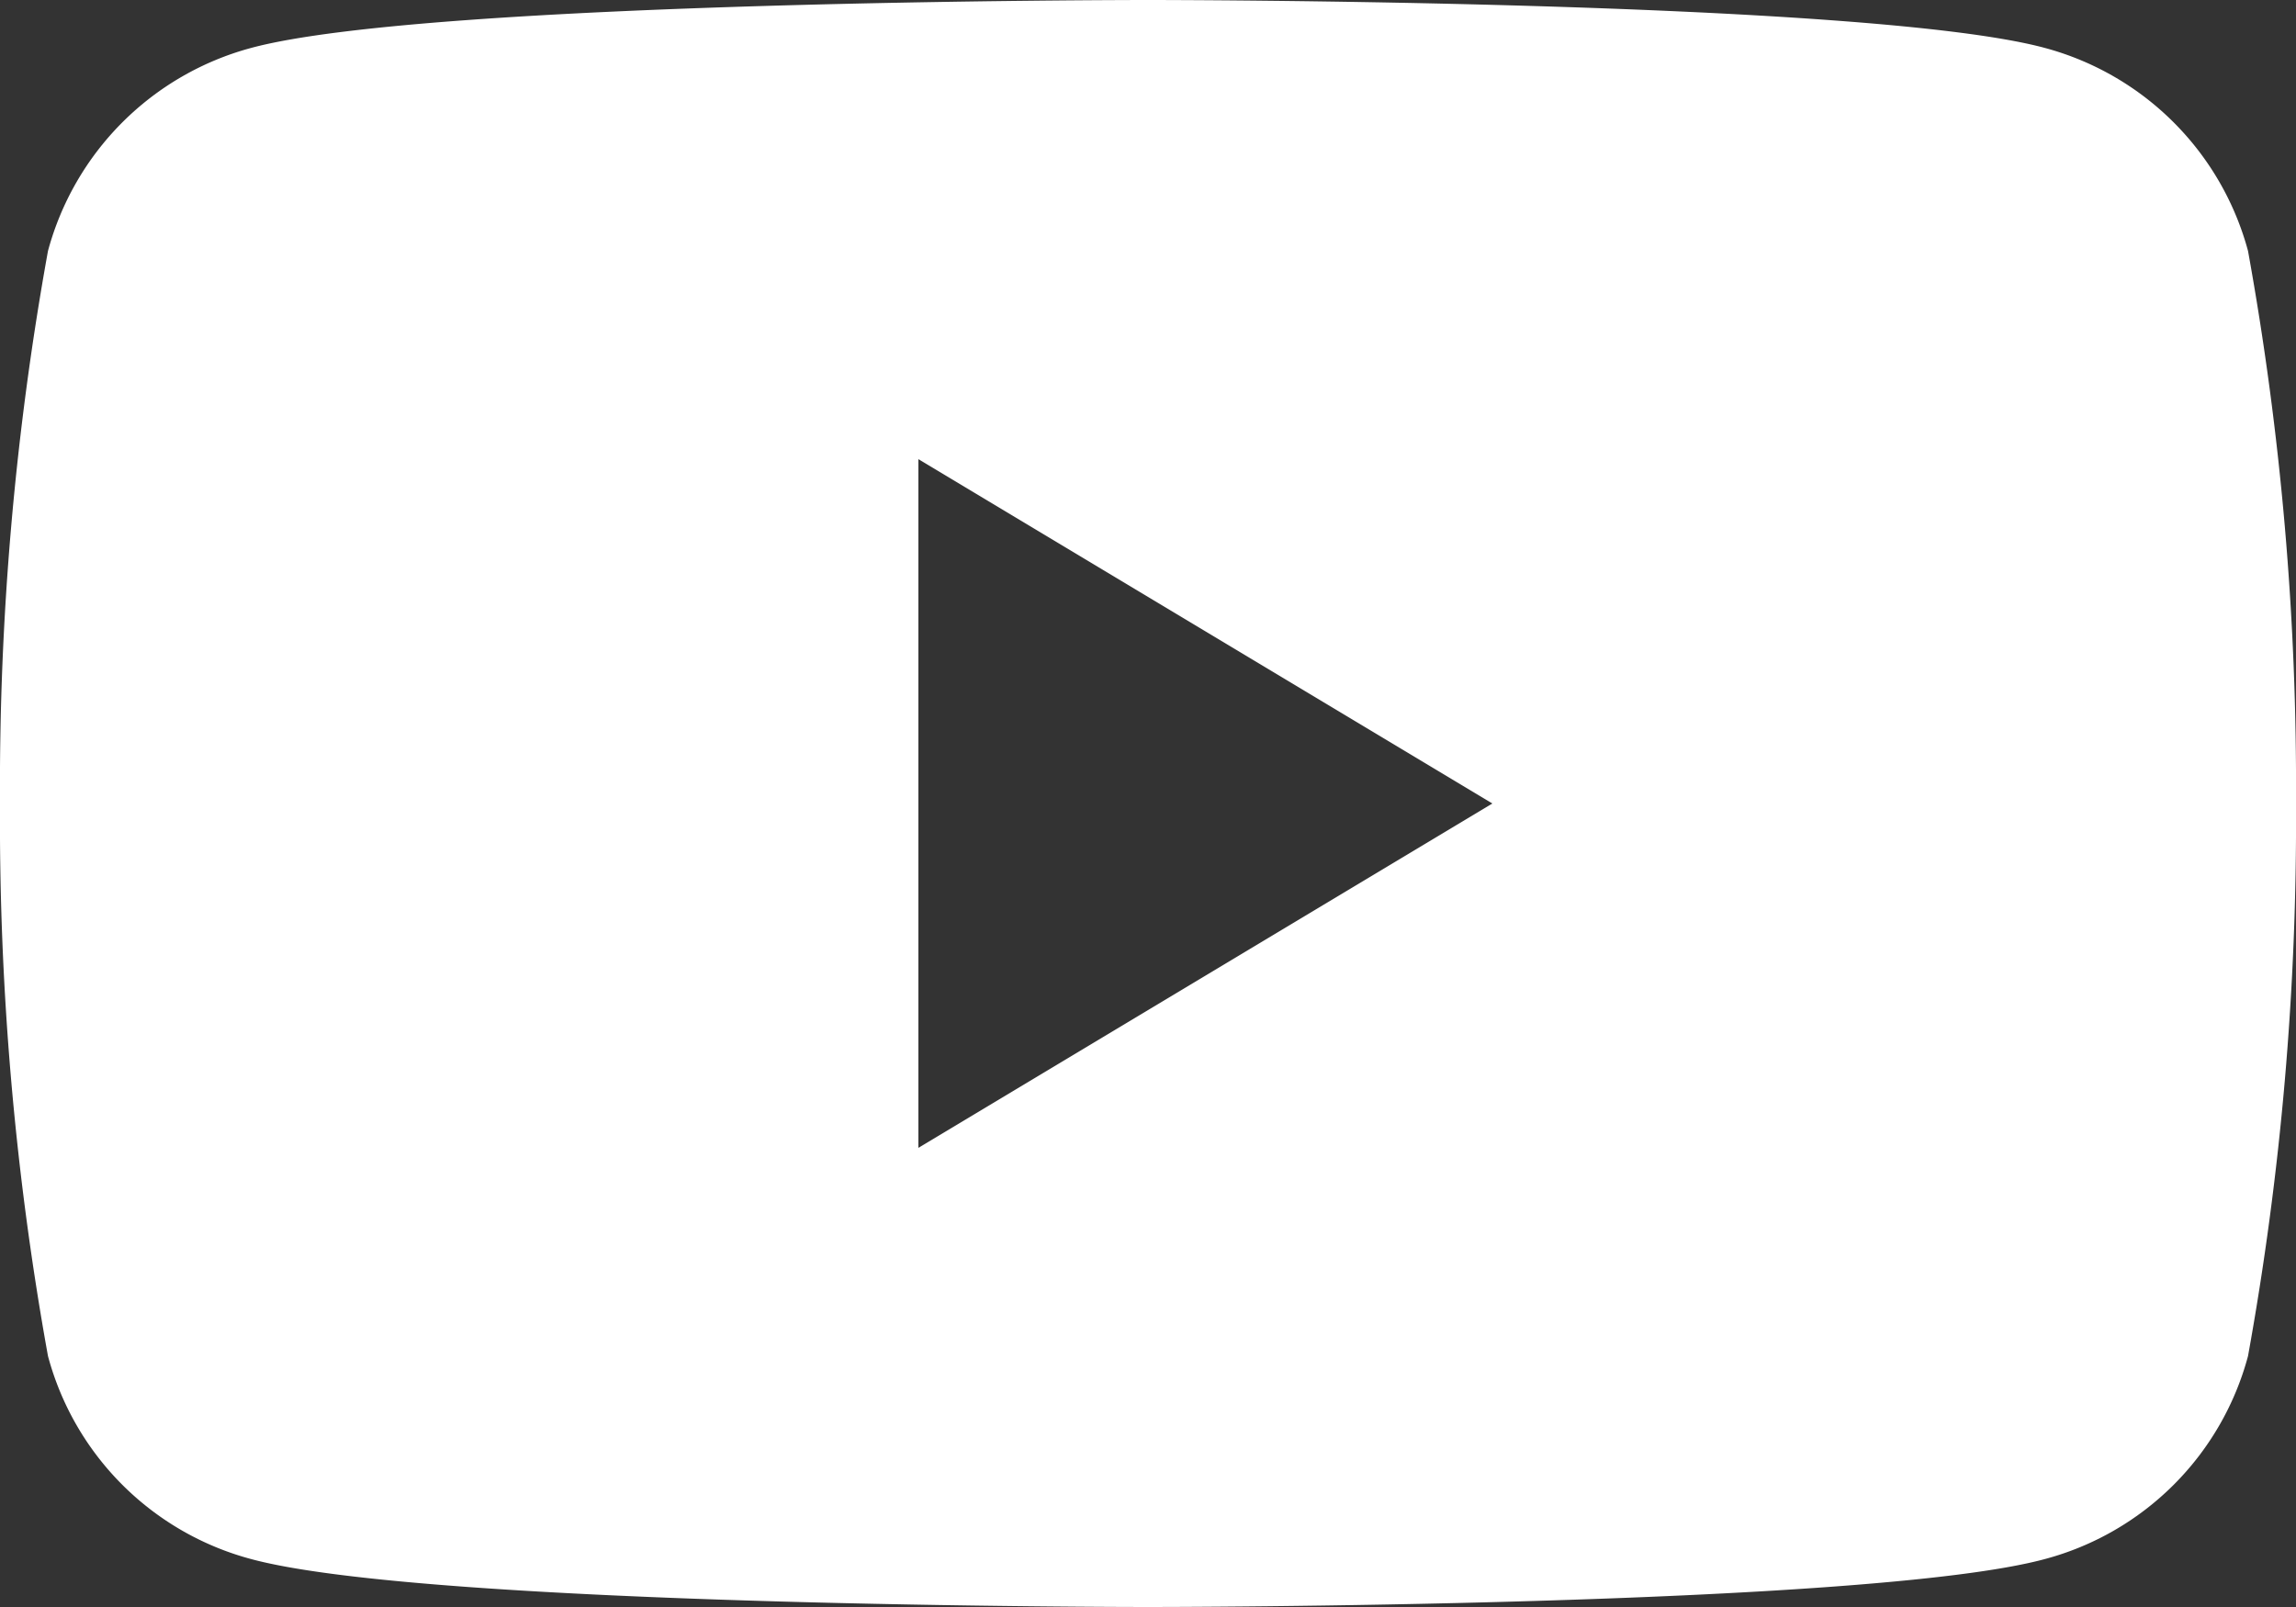 <svg xmlns="http://www.w3.org/2000/svg" width="20" height="14" viewBox="0 0 20 14">
  <rect x="0" y="0" width="20" height="14" fill="#333333" stroke="none"/>
  <path id="Fill_1" data-name="Fill 1" d="M10,14c-.063,0-6.272,0-7.814-.418A2.5,2.5,0,0,1,.418,11.814,26.2,26.2,0,0,1,0,7,26.192,26.192,0,0,1,.418,2.186,2.507,2.507,0,0,1,2.186.418C3.728,0,9.937,0,10,0s6.272,0,7.814.418a2.507,2.507,0,0,1,1.768,1.768A26.192,26.192,0,0,1,20,7a26.2,26.2,0,0,1-.418,4.814,2.5,2.5,0,0,1-1.768,1.768C16.272,14,10.062,14,10,14ZM8,4v6l5-3Z" fill="#fff"/>
</svg>
